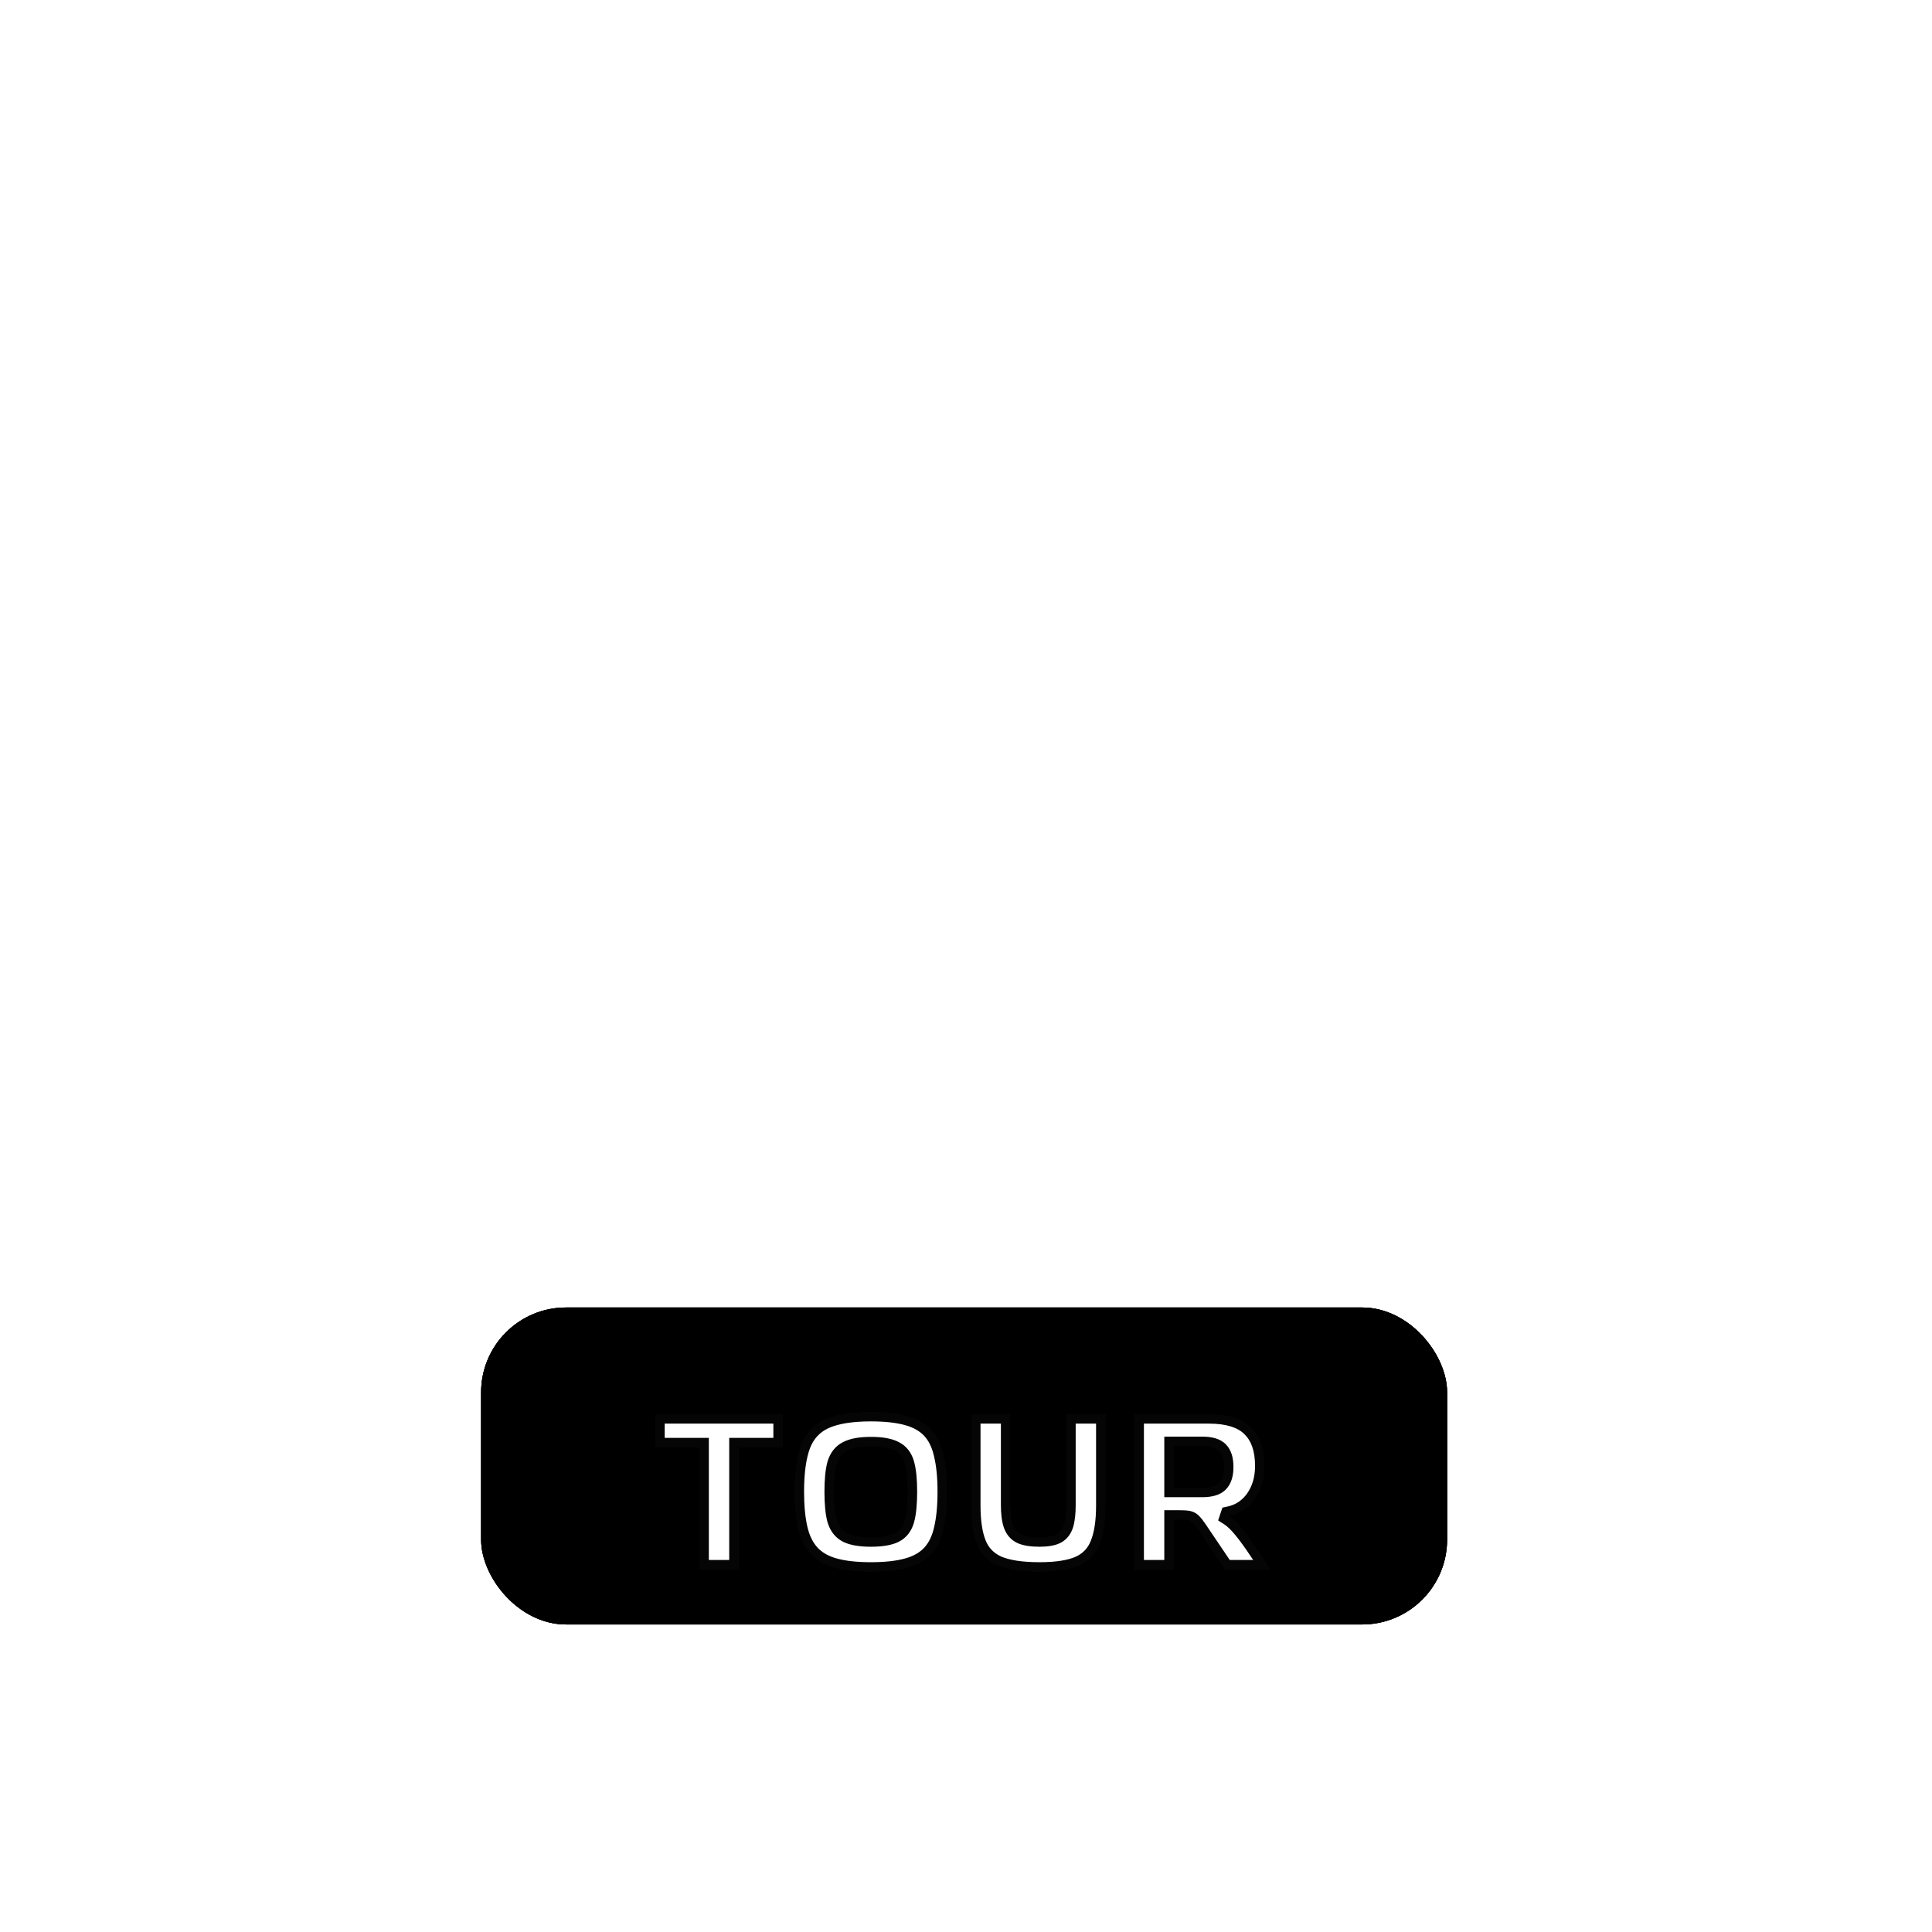 <svg width="1024" height="1024" viewBox="0 0 1024 1024" fill="none" xmlns="http://www.w3.org/2000/svg">
<g filter="url(#filter0_d_1_17)">
<rect x="255" y="689" width="512" height="168" rx="45" fill="#668466" style="fill:#668466;fill:color(display-p3 0.4 0.518 0.4);fill-opacity:1;"/>
<rect x="255" y="689" width="512" height="168" rx="45" fill="#CDE4C6" fill-opacity="0.5" style="fill:#CDE4C6;fill:color(display-p3 0.804 0.894 0.776);fill-opacity:0.5;"/>
<rect x="257.5" y="691.5" width="507" height="163" rx="42.5" stroke="black" style="stroke:black;stroke-opacity:1;" stroke-width="5"/>
</g>
<g filter="url(#filter1_d_1_17)">
<mask id="path-3-outside-1_1_17" maskUnits="userSpaceOnUse" x="342" y="739" width="337" height="95" fill="black">
<rect fill="white" x="342" y="739" width="337" height="95"/>
<path d="M370.7 827.83V763.09H347.3V745.54H414.9V763.09H391.5V827.83H370.7ZM421.175 786.62C421.175 776.133 422.345 767.813 424.685 761.66C427.112 755.507 431.228 751.087 437.035 748.4C442.928 745.713 451.118 744.37 461.605 744.37C469.492 744.37 476.035 745.107 481.235 746.58C486.435 748.053 490.552 750.437 493.585 753.73C496.618 757.023 498.742 761.4 499.955 766.86C501.255 772.233 501.905 778.82 501.905 786.62C501.905 794.507 501.255 801.18 499.955 806.64C498.742 812.013 496.618 816.347 493.585 819.64C490.552 822.933 486.435 825.317 481.235 826.79C476.035 828.263 469.492 829 461.605 829C453.718 829 447.175 828.263 441.975 826.79C436.775 825.317 432.658 822.933 429.625 819.64C426.592 816.347 424.425 812.013 423.125 806.64C421.825 801.18 421.175 794.507 421.175 786.62ZM461.605 810.8C467.152 810.8 471.312 810.107 474.085 808.72C476.858 807.333 478.722 804.907 479.675 801.44C480.628 797.887 481.105 792.947 481.105 786.62C481.105 780.38 480.628 775.527 479.675 772.06C478.722 768.593 476.858 766.167 474.085 764.78C471.312 763.307 467.152 762.57 461.605 762.57C456.145 762.57 451.985 763.307 449.125 764.78C446.352 766.167 444.445 768.593 443.405 772.06C442.452 775.527 441.975 780.38 441.975 786.62C441.975 792.947 442.452 797.887 443.405 801.44C444.445 804.907 446.352 807.333 449.125 808.72C451.985 810.107 456.145 810.8 461.605 810.8ZM585.937 745.54V794.03C585.937 802.523 584.897 809.327 582.817 814.44C580.824 819.553 577.314 823.28 572.287 825.62C567.261 827.873 560.154 829 550.967 829C541.434 829 534.024 827.873 528.737 825.62C523.537 823.28 519.897 819.553 517.817 814.44C515.737 809.327 514.697 802.523 514.697 794.03V745.54H535.497V793.64C535.497 798.06 535.931 801.527 536.797 804.04C537.664 806.553 539.224 808.33 541.477 809.37C543.731 810.323 546.894 810.8 550.967 810.8C554.781 810.8 557.684 810.323 559.677 809.37C561.757 808.33 563.187 806.553 563.967 804.04C564.747 801.527 565.137 798.06 565.137 793.64V745.54H585.937ZM622.103 827.83H601.303V745.54H640.563C650.877 745.54 658.373 747.88 663.053 752.56C667.82 757.153 670.203 763.957 670.203 772.97C670.203 779.73 668.513 785.537 665.133 790.39C661.753 795.157 657.29 798.147 651.743 799.36L651.613 799.75C653.78 801.137 656.163 803.433 658.763 806.64C661.363 809.847 663.92 813.357 666.433 817.17C669.033 820.897 671.33 824.407 673.323 827.7V827.83H649.143L635.103 807.03C633.89 805.21 632.893 803.91 632.113 803.13C631.42 802.35 630.553 801.873 629.513 801.7C628.56 801.527 627 801.44 624.833 801.44H622.103V827.83ZM637.183 762.44H622.103V784.54H637.183C641.517 784.54 644.507 783.673 646.153 781.94C647.887 780.207 648.753 777.39 648.753 773.49C648.753 769.59 647.887 766.773 646.153 765.04C644.507 763.307 641.517 762.44 637.183 762.44Z"/>
</mask>
<path d="M370.7 827.83V763.09H347.3V745.54H414.9V763.09H391.5V827.83H370.7ZM421.175 786.62C421.175 776.133 422.345 767.813 424.685 761.66C427.112 755.507 431.228 751.087 437.035 748.4C442.928 745.713 451.118 744.37 461.605 744.37C469.492 744.37 476.035 745.107 481.235 746.58C486.435 748.053 490.552 750.437 493.585 753.73C496.618 757.023 498.742 761.4 499.955 766.86C501.255 772.233 501.905 778.82 501.905 786.62C501.905 794.507 501.255 801.18 499.955 806.64C498.742 812.013 496.618 816.347 493.585 819.64C490.552 822.933 486.435 825.317 481.235 826.79C476.035 828.263 469.492 829 461.605 829C453.718 829 447.175 828.263 441.975 826.79C436.775 825.317 432.658 822.933 429.625 819.64C426.592 816.347 424.425 812.013 423.125 806.64C421.825 801.18 421.175 794.507 421.175 786.62ZM461.605 810.8C467.152 810.8 471.312 810.107 474.085 808.72C476.858 807.333 478.722 804.907 479.675 801.44C480.628 797.887 481.105 792.947 481.105 786.62C481.105 780.38 480.628 775.527 479.675 772.06C478.722 768.593 476.858 766.167 474.085 764.78C471.312 763.307 467.152 762.57 461.605 762.57C456.145 762.57 451.985 763.307 449.125 764.78C446.352 766.167 444.445 768.593 443.405 772.06C442.452 775.527 441.975 780.38 441.975 786.62C441.975 792.947 442.452 797.887 443.405 801.44C444.445 804.907 446.352 807.333 449.125 808.72C451.985 810.107 456.145 810.8 461.605 810.8ZM585.937 745.54V794.03C585.937 802.523 584.897 809.327 582.817 814.44C580.824 819.553 577.314 823.28 572.287 825.62C567.261 827.873 560.154 829 550.967 829C541.434 829 534.024 827.873 528.737 825.62C523.537 823.28 519.897 819.553 517.817 814.44C515.737 809.327 514.697 802.523 514.697 794.03V745.54H535.497V793.64C535.497 798.06 535.931 801.527 536.797 804.04C537.664 806.553 539.224 808.33 541.477 809.37C543.731 810.323 546.894 810.8 550.967 810.8C554.781 810.8 557.684 810.323 559.677 809.37C561.757 808.33 563.187 806.553 563.967 804.04C564.747 801.527 565.137 798.06 565.137 793.64V745.54H585.937ZM622.103 827.83H601.303V745.54H640.563C650.877 745.54 658.373 747.88 663.053 752.56C667.82 757.153 670.203 763.957 670.203 772.97C670.203 779.73 668.513 785.537 665.133 790.39C661.753 795.157 657.29 798.147 651.743 799.36L651.613 799.75C653.78 801.137 656.163 803.433 658.763 806.64C661.363 809.847 663.92 813.357 666.433 817.17C669.033 820.897 671.33 824.407 673.323 827.7V827.83H649.143L635.103 807.03C633.89 805.21 632.893 803.91 632.113 803.13C631.42 802.35 630.553 801.873 629.513 801.7C628.56 801.527 627 801.44 624.833 801.44H622.103V827.83ZM637.183 762.44H622.103V784.54H637.183C641.517 784.54 644.507 783.673 646.153 781.94C647.887 780.207 648.753 777.39 648.753 773.49C648.753 769.59 647.887 766.773 646.153 765.04C644.507 763.307 641.517 762.44 637.183 762.44Z" fill="white" style="fill:white;fill-opacity:1;" shape-rendering="crispEdges"/>
<path d="M370.7 827.83H365.7V832.83H370.7V827.83ZM370.7 763.09H375.7V758.09H370.7V763.09ZM347.3 763.09H342.3V768.09H347.3V763.09ZM347.3 745.54V740.54H342.3V745.54H347.3ZM414.9 745.54H419.9V740.54H414.9V745.54ZM414.9 763.09V768.09H419.9V763.09H414.9ZM391.5 763.09V758.09H386.5V763.09H391.5ZM391.5 827.83V832.83H396.5V827.83H391.5ZM370.7 827.83H375.7V763.09H370.7H365.7V827.83H370.7ZM370.7 763.09V758.09H347.3V763.09V768.09H370.7V763.09ZM347.3 763.09H352.3V745.54H347.3H342.3V763.09H347.3ZM347.3 745.54V750.54H414.9V745.54V740.54H347.3V745.54ZM414.9 745.54H409.9V763.09H414.9H419.9V745.54H414.9ZM414.9 763.09V758.09H391.5V763.09V768.09H414.9V763.09ZM391.5 763.09H386.5V827.83H391.5H396.5V763.09H391.5ZM391.5 827.83V822.83H370.7V827.83V832.83H391.5V827.83ZM424.685 761.66L420.034 759.826L420.022 759.854L420.012 759.883L424.685 761.66ZM437.035 748.4L434.961 743.85L434.948 743.856L434.935 743.862L437.035 748.4ZM481.235 746.58L479.872 751.391L479.872 751.391L481.235 746.58ZM493.585 753.73L489.907 757.117L489.907 757.117L493.585 753.73ZM499.955 766.86L495.074 767.945L495.084 767.99L495.095 768.036L499.955 766.86ZM499.955 806.64L495.091 805.482L495.084 805.51L495.078 805.539L499.955 806.64ZM493.585 819.64L489.907 816.253L489.907 816.253L493.585 819.64ZM481.235 826.79L482.598 831.601L481.235 826.79ZM441.975 826.79L440.612 831.601L440.612 831.601L441.975 826.79ZM429.625 819.64L433.303 816.253L433.303 816.253L429.625 819.64ZM423.125 806.64L418.261 807.798L418.263 807.807L418.265 807.816L423.125 806.64ZM479.675 801.44L484.496 802.766L484.5 802.751L484.504 802.736L479.675 801.44ZM479.675 772.06L474.854 773.386L474.854 773.386L479.675 772.06ZM474.085 764.78L471.739 769.196L471.794 769.225L471.849 769.252L474.085 764.78ZM449.125 764.78L451.361 769.252L451.388 769.239L451.415 769.225L449.125 764.78ZM443.405 772.06L438.616 770.623L438.599 770.679L438.584 770.734L443.405 772.06ZM443.405 801.44L438.576 802.736L438.595 802.806L438.616 802.877L443.405 801.44ZM449.125 808.72L446.889 813.192L446.916 813.206L446.944 813.219L449.125 808.72ZM421.175 786.62H426.175C426.175 776.424 427.324 768.787 429.359 763.437L424.685 761.66L420.012 759.883C417.366 766.839 416.175 775.843 416.175 786.62H421.175ZM424.685 761.66L429.336 763.494C431.309 758.492 434.537 755.065 439.135 752.938L437.035 748.4L434.935 743.862C427.919 747.108 422.914 752.522 420.034 759.826L424.685 761.66ZM437.035 748.4L439.109 752.95C444.071 750.688 451.443 749.37 461.605 749.37V744.37V739.37C450.794 739.37 441.786 740.739 434.961 743.85L437.035 748.4ZM461.605 744.37V749.37C469.222 749.37 475.268 750.086 479.872 751.391L481.235 746.58L482.598 741.769C476.802 740.127 469.762 739.37 461.605 739.37V744.37ZM481.235 746.58L479.872 751.391C484.369 752.665 487.618 754.632 489.907 757.117L493.585 753.73L497.263 750.343C493.486 746.242 488.501 743.442 482.598 741.769L481.235 746.58ZM493.585 753.73L489.907 757.117C492.212 759.62 494.005 763.133 495.074 767.945L499.955 766.86L504.836 765.775C503.479 759.667 501.025 754.427 497.263 750.343L493.585 753.73ZM499.955 766.86L495.095 768.036C496.273 772.903 496.905 779.068 496.905 786.62H501.905H506.905C506.905 778.572 506.237 771.564 504.815 765.684L499.955 766.86ZM501.905 786.62H496.905C496.905 794.261 496.273 800.52 495.091 805.482L499.955 806.64L504.819 807.798C506.238 801.84 506.905 794.753 506.905 786.62H501.905ZM499.955 806.64L495.078 805.539C494.013 810.253 492.225 813.736 489.907 816.253L493.585 819.64L497.263 823.027C501.011 818.957 503.47 813.773 504.832 807.741L499.955 806.64ZM493.585 819.64L489.907 816.253C487.618 818.738 484.369 820.705 479.872 821.979L481.235 826.79L482.598 831.601C488.501 829.928 493.486 827.128 497.263 823.027L493.585 819.64ZM481.235 826.79L479.872 821.979C475.268 823.284 469.222 824 461.605 824V829V834C469.762 834 476.802 833.243 482.598 831.601L481.235 826.79ZM461.605 829V824C453.988 824 447.942 823.284 443.338 821.979L441.975 826.79L440.612 831.601C446.408 833.243 453.448 834 461.605 834V829ZM441.975 826.79L443.338 821.979C438.841 820.705 435.592 818.738 433.303 816.253L429.625 819.64L425.947 823.027C429.725 827.128 434.709 829.928 440.612 831.601L441.975 826.79ZM429.625 819.64L433.303 816.253C430.965 813.715 429.131 810.204 427.985 805.464L423.125 806.64L418.265 807.816C419.719 813.823 422.218 818.979 425.947 823.027L429.625 819.64ZM423.125 806.64L427.989 805.482C426.808 800.52 426.175 794.261 426.175 786.62H421.175H416.175C416.175 794.753 416.843 801.84 418.261 807.798L423.125 806.64ZM461.605 810.8V815.8C467.407 815.8 472.503 815.101 476.321 813.192L474.085 808.72L471.849 804.248C470.12 805.112 466.896 805.8 461.605 805.8V810.8ZM474.085 808.72L476.321 813.192C480.571 811.067 483.233 807.36 484.496 802.766L479.675 801.44L474.854 800.114C474.211 802.453 473.146 803.599 471.849 804.248L474.085 808.72ZM479.675 801.44L484.504 802.736C485.624 798.563 486.105 793.119 486.105 786.62H481.105H476.105C476.105 792.775 475.633 797.21 474.846 800.144L479.675 801.44ZM481.105 786.62H486.105C486.105 780.209 485.624 774.836 484.496 770.734L479.675 772.06L474.854 773.386C475.633 776.217 476.105 780.551 476.105 786.62H481.105ZM479.675 772.06L484.496 770.734C483.233 766.14 480.571 762.433 476.321 760.308L474.085 764.78L471.849 769.252C473.146 769.901 474.211 771.047 474.854 773.386L479.675 772.06ZM474.085 764.78L476.431 760.364C472.575 758.316 467.431 757.57 461.605 757.57V762.57V767.57C466.872 767.57 470.048 768.297 471.739 769.196L474.085 764.78ZM461.605 762.57V757.57C455.833 757.57 450.736 758.326 446.835 760.335L449.125 764.78L451.415 769.225C453.235 768.287 456.457 767.57 461.605 767.57V762.57ZM449.125 764.78L446.889 760.308C442.674 762.415 439.98 766.077 438.616 770.623L443.405 772.06L448.194 773.497C448.91 771.11 450.029 769.918 451.361 769.252L449.125 764.78ZM443.405 772.06L438.584 770.734C437.456 774.836 436.975 780.209 436.975 786.62H441.975H446.975C446.975 780.551 447.448 776.217 448.226 773.386L443.405 772.06ZM441.975 786.62H436.975C436.975 793.119 437.456 798.563 438.576 802.736L443.405 801.44L448.234 800.144C447.447 797.21 446.975 792.775 446.975 786.62H441.975ZM443.405 801.44L438.616 802.877C439.98 807.423 442.674 811.085 446.889 813.192L449.125 808.72L451.361 804.248C450.029 803.582 448.91 802.39 448.194 800.003L443.405 801.44ZM449.125 808.72L446.944 813.219C450.807 815.092 455.858 815.8 461.605 815.8V810.8V805.8C456.432 805.8 453.163 805.121 451.306 804.221L449.125 808.72ZM585.937 745.54H590.937V740.54H585.937V745.54ZM582.817 814.44L578.186 812.556L578.172 812.59L578.159 812.624L582.817 814.44ZM572.287 825.62L574.333 830.183L574.365 830.168L574.398 830.153L572.287 825.62ZM528.737 825.62L526.686 830.18L526.731 830.2L526.777 830.22L528.737 825.62ZM517.817 814.44L522.449 812.556L522.449 812.556L517.817 814.44ZM514.697 745.54V740.54H509.697V745.54H514.697ZM535.497 745.54H540.497V740.54H535.497V745.54ZM536.797 804.04L532.071 805.67L532.071 805.67L536.797 804.04ZM541.477 809.37L539.382 813.91L539.455 813.943L539.529 813.975L541.477 809.37ZM559.677 809.37L561.835 813.881L561.874 813.862L561.913 813.842L559.677 809.37ZM563.967 804.04L568.743 805.522L568.743 805.522L563.967 804.04ZM565.137 745.54V740.54H560.137V745.54H565.137ZM585.937 745.54H580.937V794.03H585.937H590.937V745.54H585.937ZM585.937 794.03H580.937C580.937 802.189 579.928 808.274 578.186 812.556L582.817 814.44L587.449 816.324C589.867 810.379 590.937 802.858 590.937 794.03H585.937ZM582.817 814.44L578.159 812.624C576.639 816.524 574.05 819.284 570.177 821.087L572.287 825.62L574.398 830.153C580.579 827.276 585.009 822.583 587.476 816.256L582.817 814.44ZM572.287 825.62L570.242 821.057C566.15 822.892 559.859 824 550.967 824V829V834C560.449 834 568.372 832.855 574.333 830.183L572.287 825.62ZM550.967 829V824C541.721 824 535.088 822.891 530.698 821.02L528.737 825.62L526.777 830.22C532.961 832.855 541.147 834 550.967 834V829ZM528.737 825.62L530.789 821.06C526.718 819.228 524.027 816.436 522.449 812.556L517.817 814.44L513.186 816.324C515.768 822.67 520.357 827.332 526.686 830.18L528.737 825.62ZM517.817 814.44L522.449 812.556C520.707 808.274 519.697 802.189 519.697 794.03H514.697H509.697C509.697 802.858 510.768 810.379 513.186 816.324L517.817 814.44ZM514.697 794.03H519.697V745.54H514.697H509.697V794.03H514.697ZM514.697 745.54V750.54H535.497V745.54V740.54H514.697V745.54ZM535.497 745.54H530.497V793.64H535.497H540.497V745.54H535.497ZM535.497 793.64H530.497C530.497 798.298 530.943 802.399 532.071 805.67L536.797 804.04L541.524 802.41C540.919 800.654 540.497 797.822 540.497 793.64H535.497ZM536.797 804.04L532.071 805.67C533.346 809.369 535.797 812.255 539.382 813.91L541.477 809.37L543.573 804.83C542.651 804.405 541.982 803.738 541.524 802.41L536.797 804.04ZM541.477 809.37L539.529 813.975C542.676 815.306 546.611 815.8 550.967 815.8V810.8V805.8C547.177 805.8 544.785 805.34 543.426 804.765L541.477 809.37ZM550.967 810.8V815.8C555.06 815.8 558.845 815.31 561.835 813.881L559.677 809.37L557.52 804.859C556.523 805.336 554.501 805.8 550.967 805.8V810.8ZM559.677 809.37L561.913 813.842C565.377 812.11 567.617 809.148 568.743 805.522L563.967 804.04L559.192 802.558C558.758 803.958 558.138 804.55 557.441 804.898L559.677 809.37ZM563.967 804.04L568.743 805.522C569.739 802.313 570.137 798.271 570.137 793.64H565.137H560.137C560.137 797.849 559.756 800.741 559.192 802.558L563.967 804.04ZM565.137 793.64H570.137V745.54H565.137H560.137V793.64H565.137ZM565.137 745.54V750.54H585.937V745.54V740.54H565.137V745.54ZM622.103 827.83V832.83H627.103V827.83H622.103ZM601.303 827.83H596.303V832.83H601.303V827.83ZM601.303 745.54V740.54H596.303V745.54H601.303ZM663.053 752.56L659.518 756.096L659.551 756.128L659.584 756.16L663.053 752.56ZM665.133 790.39L669.212 793.282L669.224 793.265L669.236 793.247L665.133 790.39ZM651.743 799.36L650.675 794.475L647.899 795.083L647 797.779L651.743 799.36ZM651.613 799.75L646.87 798.169L645.639 801.863L648.918 803.961L651.613 799.75ZM658.763 806.64L662.647 803.491L662.647 803.491L658.763 806.64ZM666.433 817.17L662.259 819.922L662.295 819.977L662.333 820.031L666.433 817.17ZM673.323 827.7H678.323V826.305L677.601 825.111L673.323 827.7ZM673.323 827.83V832.83H678.323V827.83H673.323ZM649.143 827.83L644.999 830.627L646.486 832.83H649.143V827.83ZM635.103 807.03L630.943 809.803L630.951 809.815L630.959 809.827L635.103 807.03ZM632.113 803.13L628.376 806.452L628.474 806.562L628.578 806.666L632.113 803.13ZM629.513 801.7L628.619 806.619L628.655 806.626L628.691 806.632L629.513 801.7ZM622.103 801.44V796.44H617.103V801.44H622.103ZM622.103 762.44V757.44H617.103V762.44H622.103ZM622.103 784.54H617.103V789.54H622.103V784.54ZM646.153 781.94L642.618 778.404L642.573 778.45L642.528 778.496L646.153 781.94ZM646.153 765.04L642.528 768.484L642.573 768.53L642.618 768.576L646.153 765.04ZM622.103 827.83V822.83H601.303V827.83V832.83H622.103V827.83ZM601.303 827.83H606.303V745.54H601.303H596.303V827.83H601.303ZM601.303 745.54V750.54H640.563V745.54V740.54H601.303V745.54ZM640.563 745.54V750.54C650.271 750.54 656.185 752.763 659.518 756.096L663.053 752.56L666.589 749.024C660.562 742.997 651.482 740.54 640.563 740.54V745.54ZM663.053 752.56L659.584 756.16C663.06 759.51 665.203 764.808 665.203 772.97H670.203H675.203C675.203 763.105 672.58 754.797 666.523 748.96L663.053 752.56ZM670.203 772.97H665.203C665.203 778.859 663.746 783.634 661.03 787.533L665.133 790.39L669.236 793.247C673.281 787.44 675.203 780.601 675.203 772.97H670.203ZM665.133 790.39L661.055 787.498C658.372 791.281 654.966 793.537 650.675 794.475L651.743 799.36L652.812 804.244C659.614 802.757 665.135 799.032 669.212 793.282L665.133 790.39ZM651.743 799.36L647 797.779L646.87 798.169L651.613 799.75L656.357 801.331L656.487 800.941L651.743 799.36ZM651.613 799.75L648.918 803.961C650.446 804.939 652.439 806.778 654.88 809.789L658.763 806.64L662.647 803.491C659.888 800.088 657.114 797.334 654.309 795.539L651.613 799.75ZM658.763 806.64L654.88 809.789C657.366 812.855 659.826 816.231 662.259 819.922L666.433 817.17L670.608 814.418C668.014 810.482 665.361 806.838 662.647 803.491L658.763 806.64ZM666.433 817.17L662.333 820.031C664.882 823.684 667.117 827.103 669.046 830.289L673.323 827.7L677.601 825.111C675.543 821.71 673.185 818.109 670.534 814.309L666.433 817.17ZM673.323 827.7H668.323V827.83H673.323H678.323V827.7H673.323ZM673.323 827.83V822.83H649.143V827.83V832.83H673.323V827.83ZM649.143 827.83L653.288 825.033L639.248 804.233L635.103 807.03L630.959 809.827L644.999 830.627L649.143 827.83ZM635.103 807.03L639.264 804.256C638.009 802.374 636.791 800.736 635.649 799.594L632.113 803.13L628.578 806.666C628.996 807.084 629.771 808.046 630.943 809.803L635.103 807.03ZM632.113 803.13L635.85 799.808C634.389 798.165 632.49 797.127 630.335 796.768L629.513 801.7L628.691 806.632C628.692 806.632 628.626 806.62 628.534 806.569C628.44 806.517 628.387 806.464 628.376 806.452L632.113 803.13ZM629.513 801.7L630.408 796.781C628.976 796.52 627.026 796.44 624.833 796.44V801.44V806.44C626.974 806.44 628.144 806.533 628.619 806.619L629.513 801.7ZM624.833 801.44V796.44H622.103V801.44V806.44H624.833V801.44ZM622.103 801.44H617.103V827.83H622.103H627.103V801.44H622.103ZM637.183 762.44V757.44H622.103V762.44V767.44H637.183V762.44ZM622.103 762.44H617.103V784.54H622.103H627.103V762.44H622.103ZM622.103 784.54V789.54H637.183V784.54V779.54H622.103V784.54ZM637.183 784.54V789.54C641.866 789.54 646.661 788.665 649.778 785.384L646.153 781.94L642.528 778.496C642.352 778.682 641.168 779.54 637.183 779.54V784.54ZM646.153 781.94L649.689 785.476C652.785 782.379 653.753 777.96 653.753 773.49H648.753H643.753C643.753 776.82 642.988 778.034 642.618 778.404L646.153 781.94ZM648.753 773.49H653.753C653.753 769.02 652.785 764.601 649.689 761.504L646.153 765.04L642.618 768.576C642.988 768.946 643.753 770.16 643.753 773.49H648.753ZM646.153 765.04L649.778 761.596C646.661 758.315 641.866 757.44 637.183 757.44V762.44V767.44C641.168 767.44 642.352 768.298 642.528 768.484L646.153 765.04Z" fill="black" fill-opacity="0.98" style="fill:black;fill-opacity:0.98;" mask="url(#path-3-outside-1_1_17)"/>
</g>
<defs>
<filter id="filter0_d_1_17" x="251" y="689" width="520" height="176" filterUnits="userSpaceOnUse" color-interpolation-filters="sRGB">
<feFlood flood-opacity="0" result="BackgroundImageFix"/>
<feColorMatrix in="SourceAlpha" type="matrix" values="0 0 0 0 0 0 0 0 0 0 0 0 0 0 0 0 0 0 127 0" result="hardAlpha"/>
<feOffset dy="4"/>
<feGaussianBlur stdDeviation="2"/>
<feComposite in2="hardAlpha" operator="out"/>
<feColorMatrix type="matrix" values="0 0 0 0 0 0 0 0 0 0 0 0 0 0 0 0 0 0 0.25 0"/>
<feBlend mode="normal" in2="BackgroundImageFix" result="effect1_dropShadow_1_17"/>
<feBlend mode="normal" in="SourceGraphic" in2="effect1_dropShadow_1_17" result="shape"/>
</filter>
<filter id="filter1_d_1_17" x="338.3" y="739.37" width="344.023" height="102.63" filterUnits="userSpaceOnUse" color-interpolation-filters="sRGB">
<feFlood flood-opacity="0" result="BackgroundImageFix"/>
<feColorMatrix in="SourceAlpha" type="matrix" values="0 0 0 0 0 0 0 0 0 0 0 0 0 0 0 0 0 0 127 0" result="hardAlpha"/>
<feOffset dy="4"/>
<feGaussianBlur stdDeviation="2"/>
<feComposite in2="hardAlpha" operator="out"/>
<feColorMatrix type="matrix" values="0 0 0 0 0 0 0 0 0 0 0 0 0 0 0 0 0 0 0.25 0"/>
<feBlend mode="normal" in2="BackgroundImageFix" result="effect1_dropShadow_1_17"/>
<feBlend mode="normal" in="SourceGraphic" in2="effect1_dropShadow_1_17" result="shape"/>
</filter>
</defs>
</svg>
